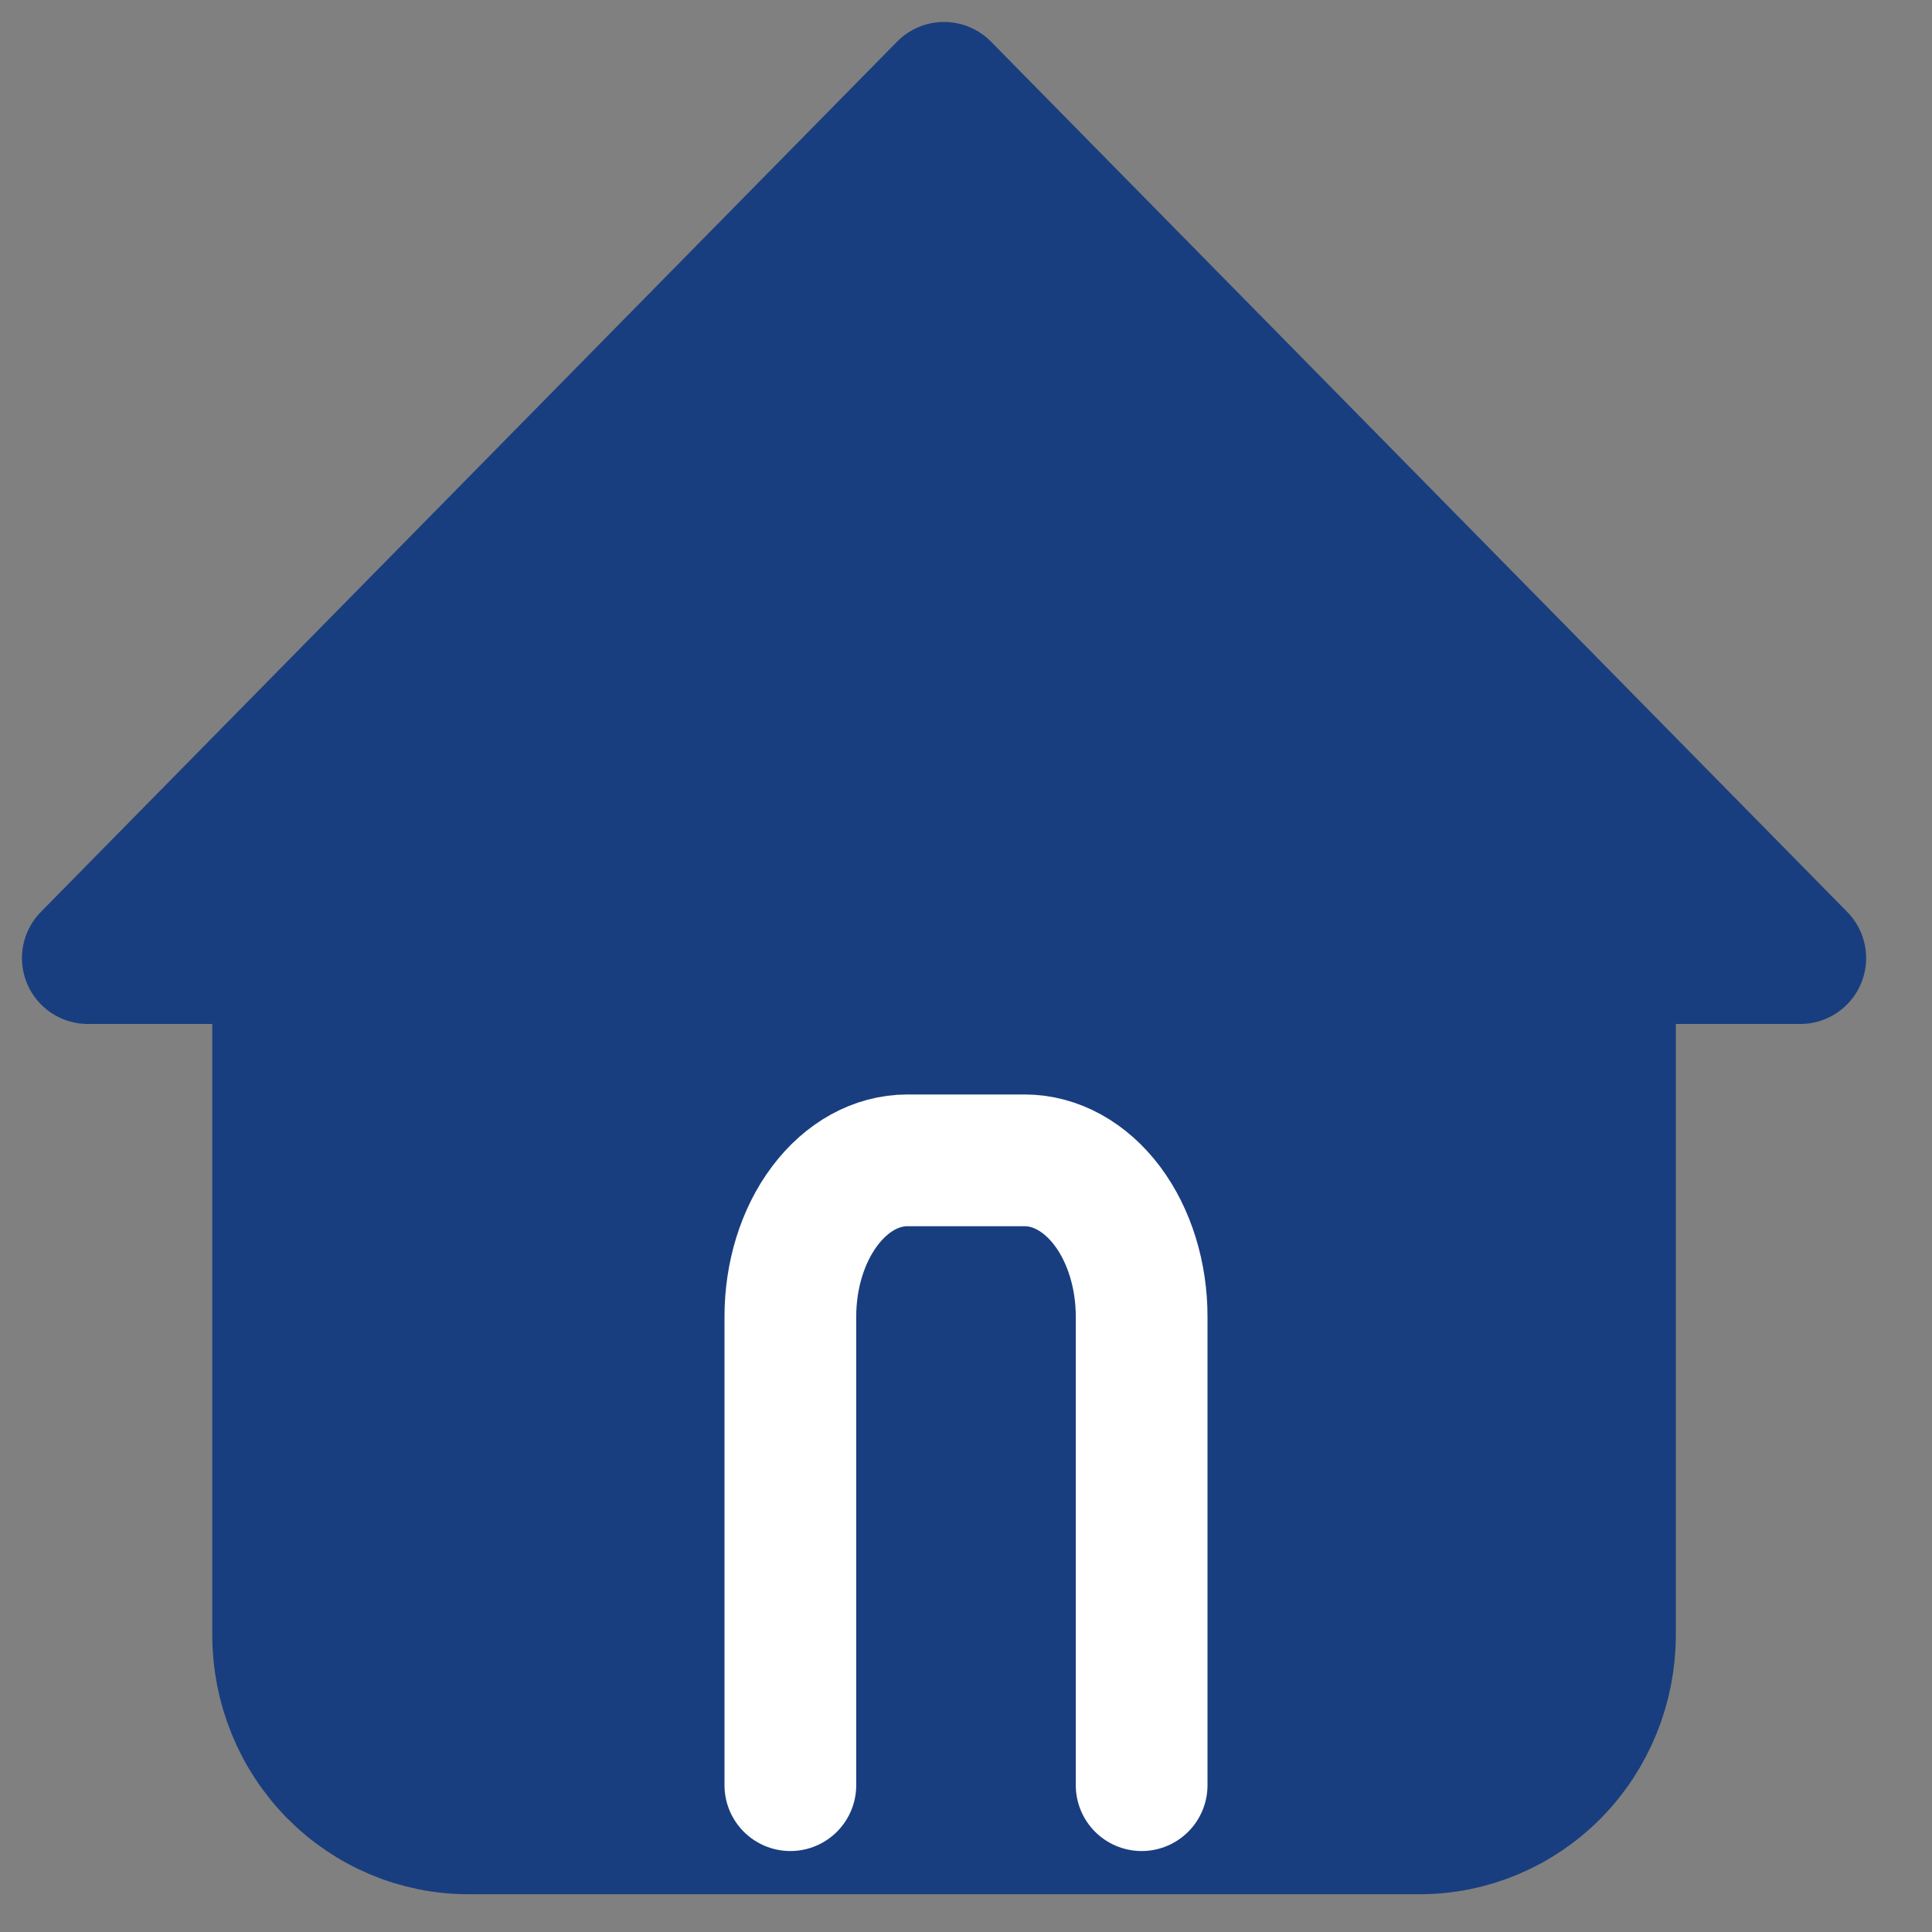 <svg width="22" height="22" viewBox="0 0 22 22" fill="none" xmlns="http://www.w3.org/2000/svg">
<rect x="0" y="0" width="22" height="22" fill="#808080" stroke="none"/>
<path d="M3.167 10.91H1L10.75 1L20.5 10.91H18.333M3.167 10.91V18.617C3.167 19.201 3.395 19.762 3.801 20.175C4.208 20.588 4.759 20.82 5.333 20.82H16.167C16.741 20.82 17.292 20.588 17.699 20.175C18.105 19.762 18.333 19.201 18.333 18.617V10.91" fill="#193E7F"/>
<path d="M3.167 10.91H1L10.75 1L20.5 10.91H18.333V18.617C18.333 19.201 18.105 19.762 17.699 20.175C17.292 20.588 16.741 20.82 16.167 20.82H5.333C4.759 20.82 4.208 20.588 3.801 20.175C3.395 19.762 3.167 19.201 3.167 18.617V10.91Z" stroke="#193E7F" stroke-width="1.5" stroke-linecap="round" stroke-linejoin="round"/>
<path d="M9 20.328V14.992C9 14.52 9.14 14.068 9.391 13.734C9.641 13.4 9.98 13.213 10.333 13.213H11.667C12.02 13.213 12.359 13.4 12.61 13.734C12.86 14.068 13 14.52 13 14.992V20.328" stroke="white" stroke-width="1.5" stroke-linecap="round" stroke-linejoin="round"/>
</svg>
